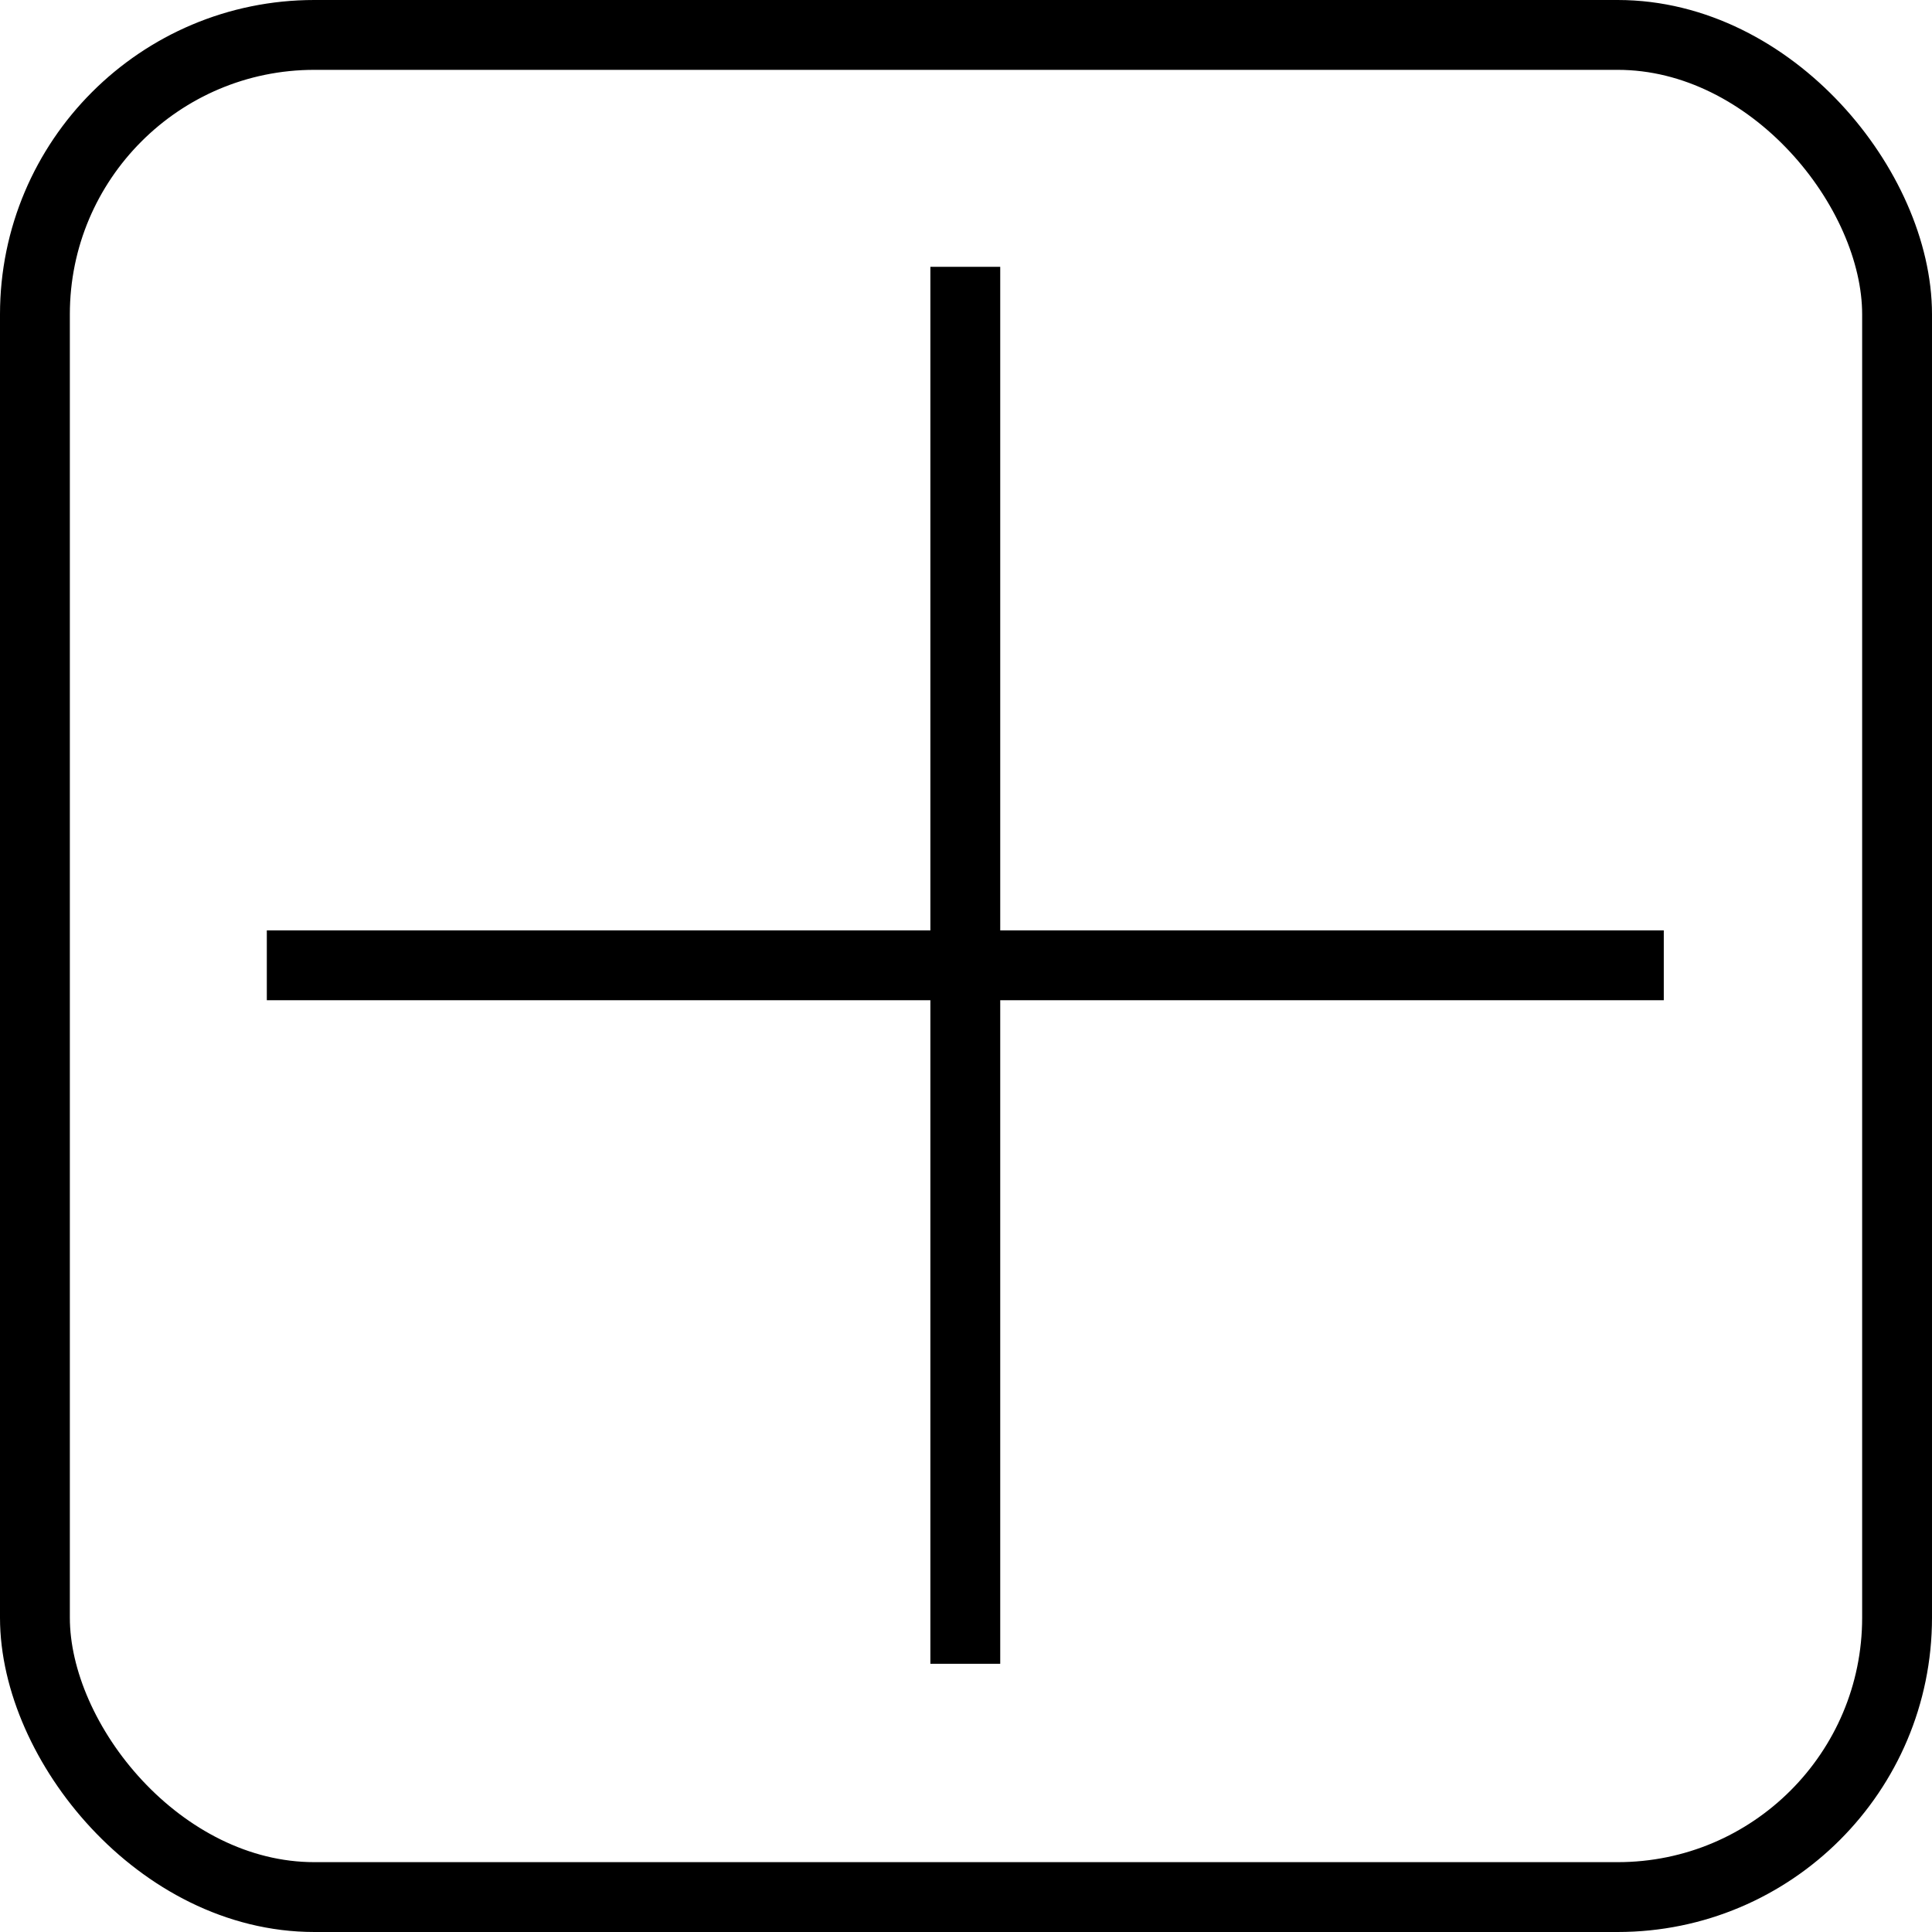 <svg xmlns="http://www.w3.org/2000/svg" viewBox="0 0 13.83 13.83"><defs><style>.cls-1{fill:none;stroke:#000;stroke-miterlimit:10;stroke-width:0.5px;}</style></defs><g id="レイヤー_2" data-name="レイヤー 2"><g id="レイヤー_1-2" data-name="レイヤー 1"><polyline class="cls-1" points="1.91 6.91 11.91 6.91 6.91 6.91 6.91 11.91 6.91 1.91"/><rect class="cls-1" x="0.25" y="0.25" width="13.33" height="13.33" rx="2"/></g></g></svg>